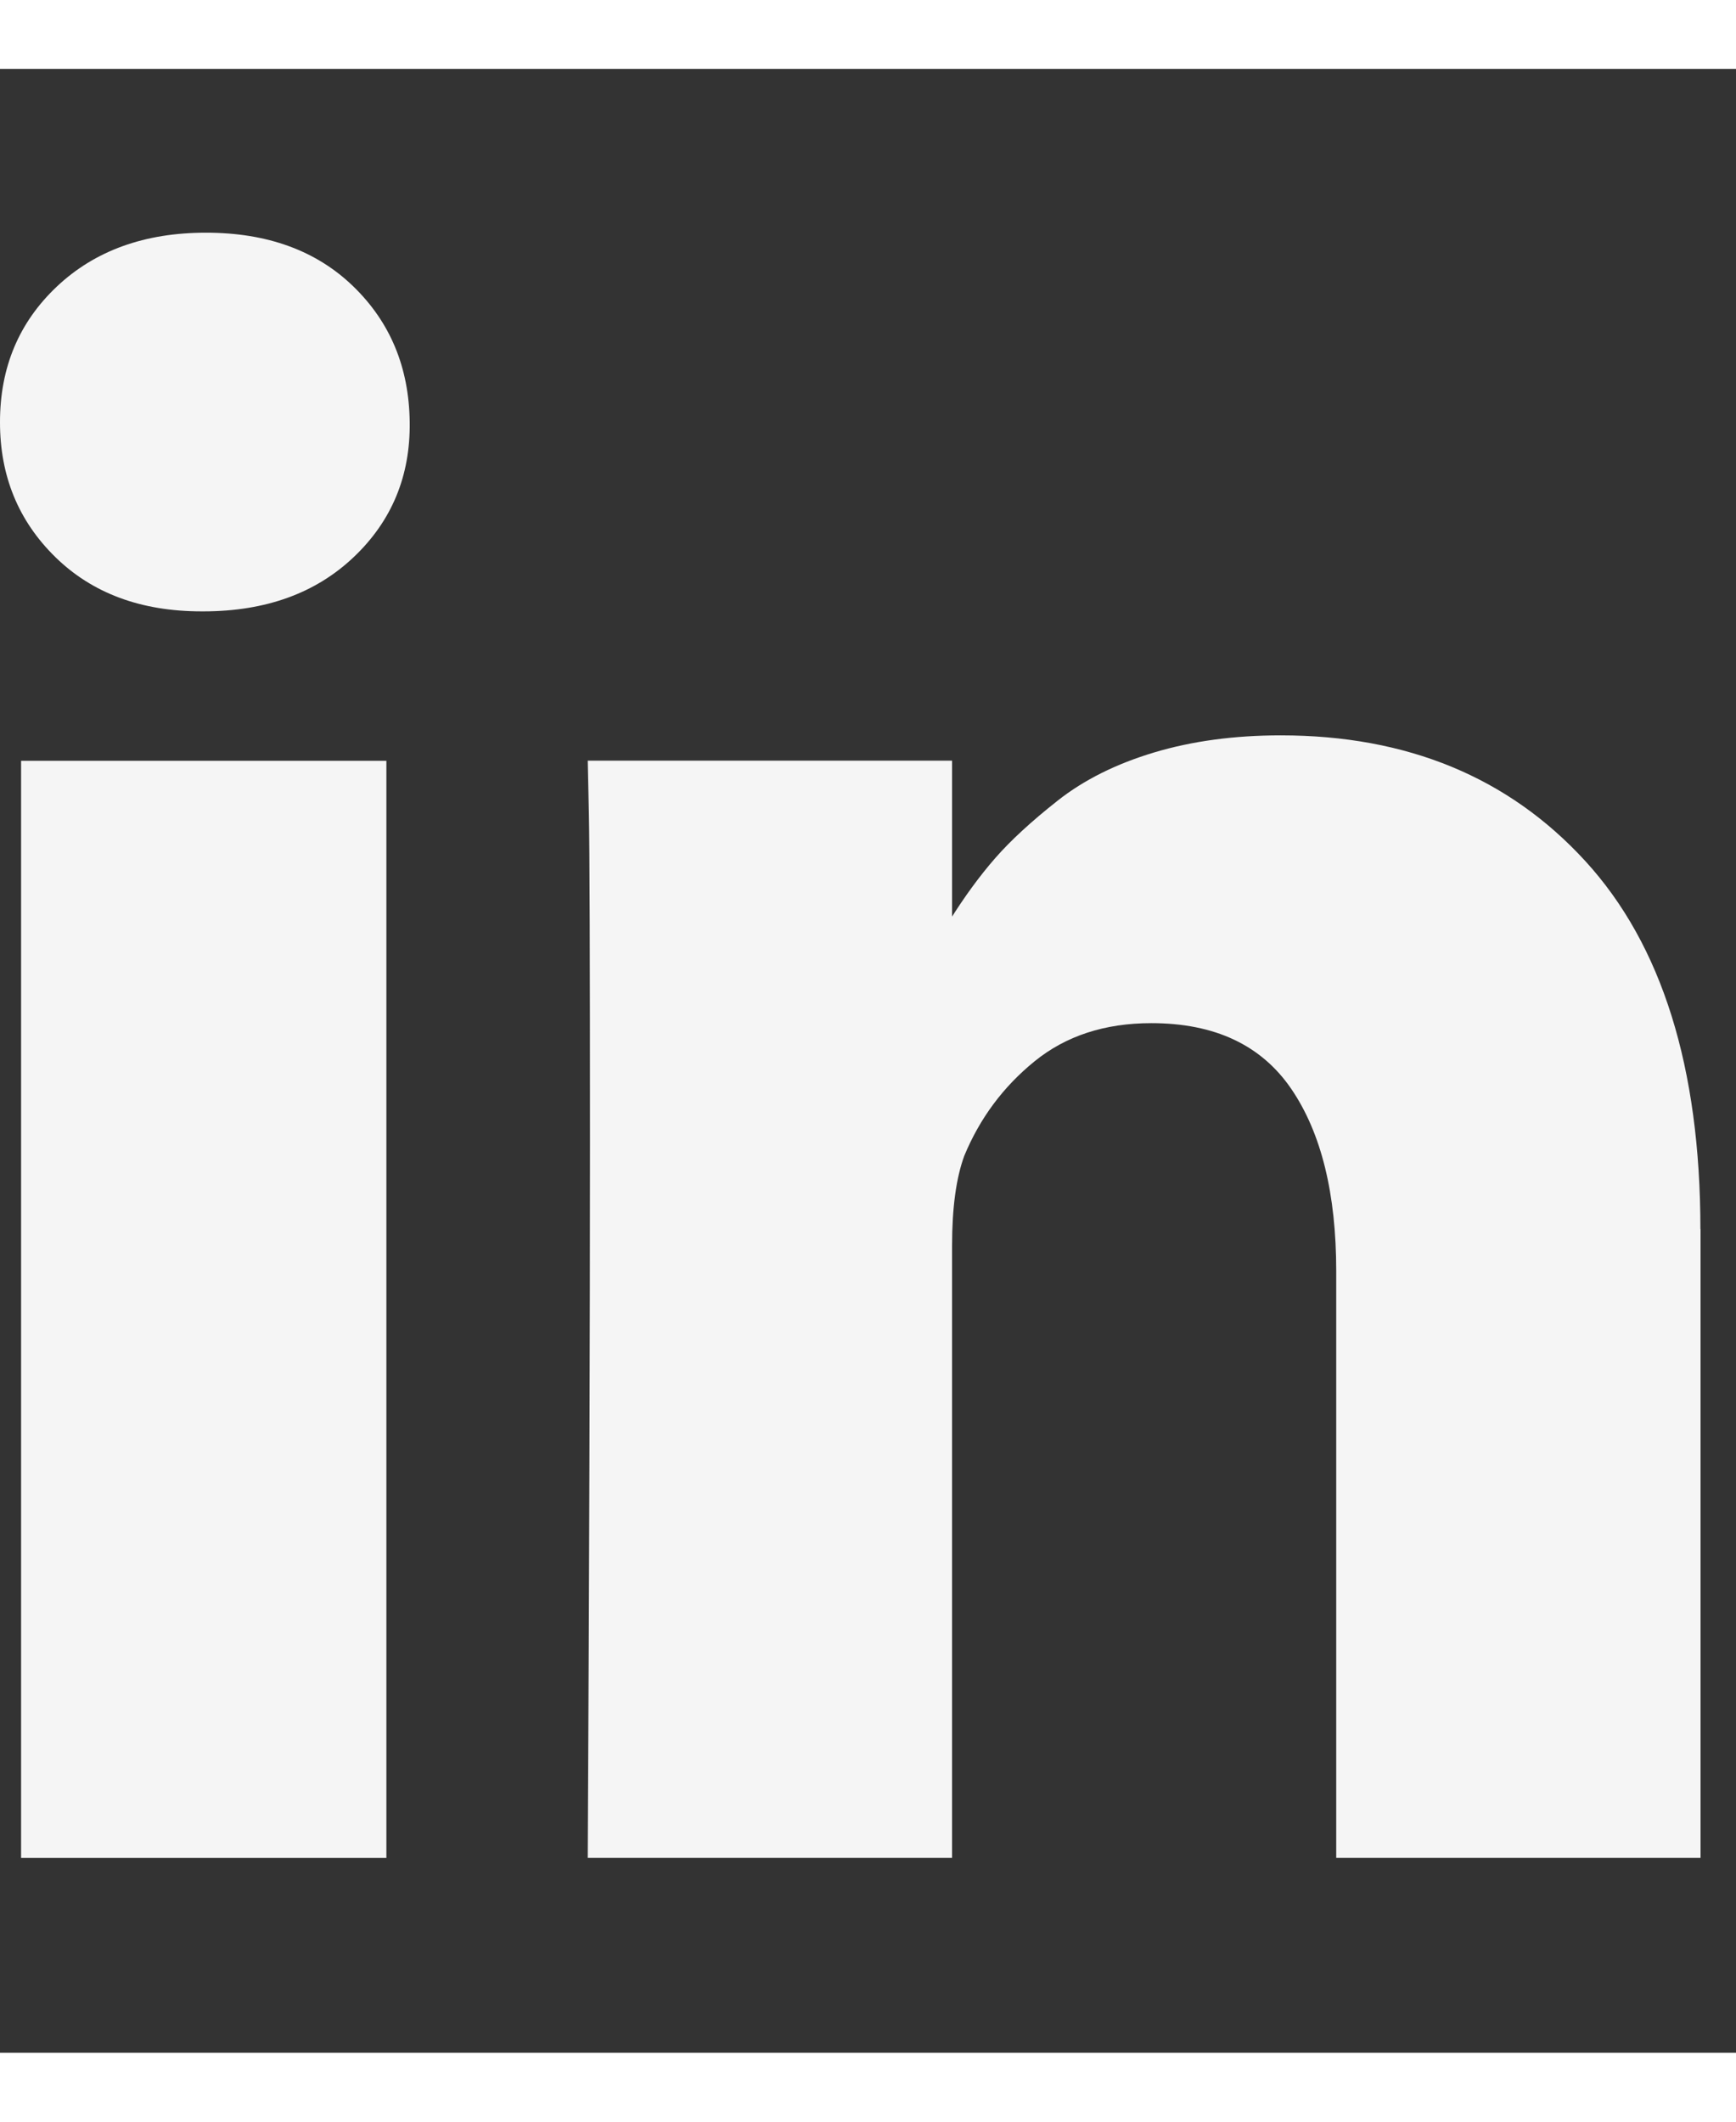 <svg xmlns:xlink="http://www.w3.org/1999/xlink" xmlns="http://www.w3.org/2000/svg" class="" fill="currentColor" width="18" height="22" viewBox="0 0 14 16"><rect x="0" y="0" width="14" height="16" fill="#333333" stroke="none"/><path d="M3.116 5.58v8.848h-2.946v-8.848h2.946zM3.304 2.848q0.009 0.652-0.451 1.089t-1.21 0.438h-0.018q-0.732 0-1.179-0.438t-0.446-1.089q0-0.661 0.46-1.094t1.201-0.433 1.188 0.433 0.455 1.094zM13.714 9.357v5.071h-2.938v-4.732q0-0.938-0.362-1.469t-1.129-0.531q-0.563 0-0.942 0.308t-0.567 0.763q-0.098 0.268-0.098 0.723v4.938h-2.938q0.018-3.563 0.018-5.777t-0.009-2.643l-0.009-0.429h2.938v1.286h-0.018q0.179-0.286 0.366-0.5t0.504-0.464 0.777-0.388 1.022-0.138q1.527 0 2.455 1.013t0.929 2.969z" fill-opacity="1" fill="#f5f5f5"></path></svg>